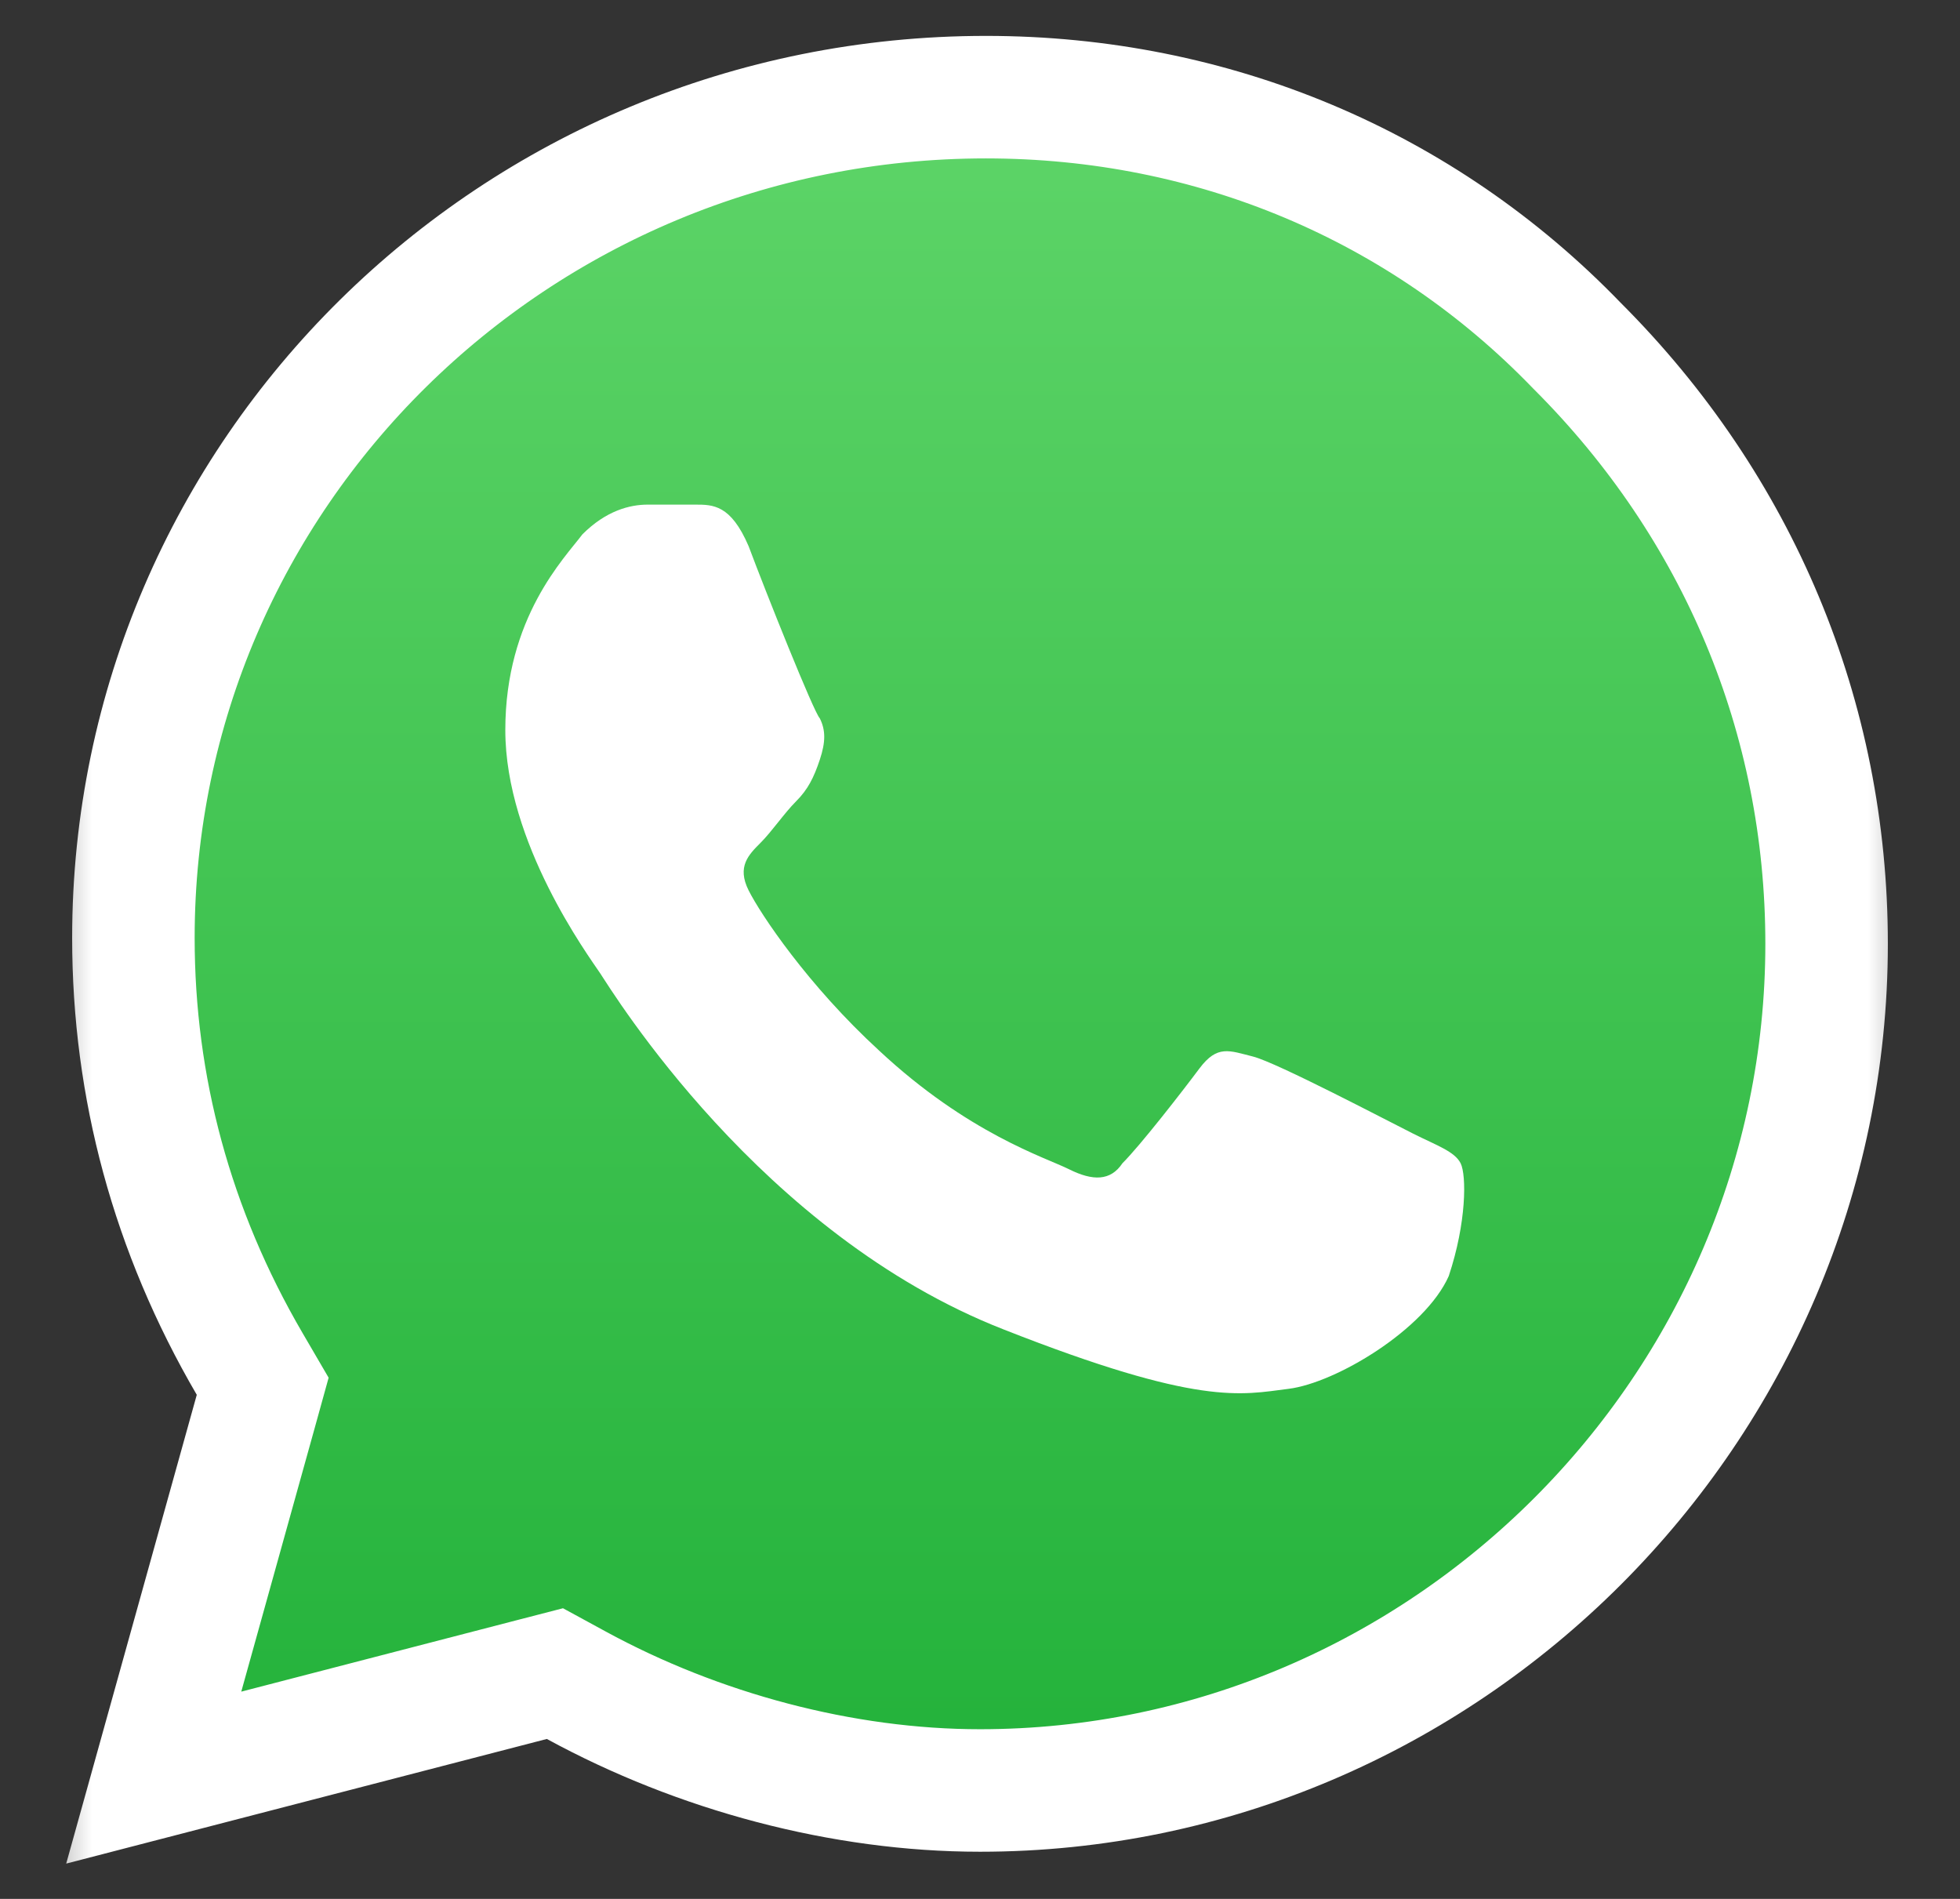 <svg width="32" height="31" viewBox="0 0 32 31" fill="none" xmlns="http://www.w3.org/2000/svg">
<rect x="0" y="0" width="32" height="31" fill="#333333" stroke="none"/>
<g clip-path="url(#clip0_1_1694)">
<mask id="mask0_1_1694" style="mask-type:luminance" maskUnits="userSpaceOnUse" x="0" y="0" width="32" height="32">
<path d="M31.5 0.004H0.5V31.004H31.5V0.004Z" fill="white"/>
</mask>
<g mask="url(#mask0_1_1694)">
<path d="M4.176 23.039L4.289 22.631L4.076 22.266C2.808 20.093 2.178 17.748 2.178 15.311C2.178 7.738 8.402 1.586 16.097 1.586C19.802 1.586 23.222 3.029 25.743 5.64L25.749 5.646L25.755 5.652C28.38 8.277 29.822 11.706 29.822 15.408C29.822 22.993 23.585 29.23 16 29.23C13.755 29.23 11.4 28.598 9.407 27.511L9.06 27.322L8.677 27.421L2.51 29.02L4.176 23.039Z" fill="url(#paint0_linear_1_1694)" stroke="white" stroke-width="2"/>
<path fill-rule="evenodd" clip-rule="evenodd" d="M12.222 8.916C11.931 8.238 11.641 8.238 11.35 8.238C11.156 8.238 10.866 8.238 10.575 8.238C10.284 8.238 9.897 8.335 9.509 8.723C9.219 9.11 8.25 10.079 8.25 11.919C8.25 13.76 9.606 15.601 9.8 15.891C9.994 16.182 12.416 20.154 16.387 21.704C19.584 22.963 20.262 22.77 21.038 22.673C21.812 22.576 23.266 21.704 23.653 20.832C23.944 19.96 23.944 19.185 23.847 18.991C23.75 18.798 23.459 18.701 23.072 18.507C22.684 18.313 20.844 17.345 20.456 17.248C20.069 17.151 19.875 17.054 19.584 17.441C19.294 17.829 18.616 18.701 18.325 18.991C18.131 19.282 17.841 19.282 17.453 19.088C17.066 18.895 15.806 18.507 14.353 17.151C13.191 16.085 12.416 14.923 12.222 14.535C12.028 14.148 12.222 13.954 12.416 13.76C12.609 13.566 12.803 13.276 12.997 13.082C13.191 12.888 13.287 12.694 13.384 12.404C13.481 12.113 13.481 11.919 13.384 11.726C13.287 11.629 12.512 9.691 12.222 8.916Z" fill="white"/>
</g>
</g>
<defs>
<linearGradient id="paint0_linear_1_1694" x1="15.995" y1="30.466" x2="15.995" y2="0.548" gradientUnits="userSpaceOnUse">
<stop stop-color="#20B038"/>
<stop offset="1" stop-color="#60D66A"/>
</linearGradient>
<clipPath id="clip0_1_1694">
<rect width="31" height="31" fill="white" transform="translate(0.5 0.004)"/>
</clipPath>
</defs>
</svg>
